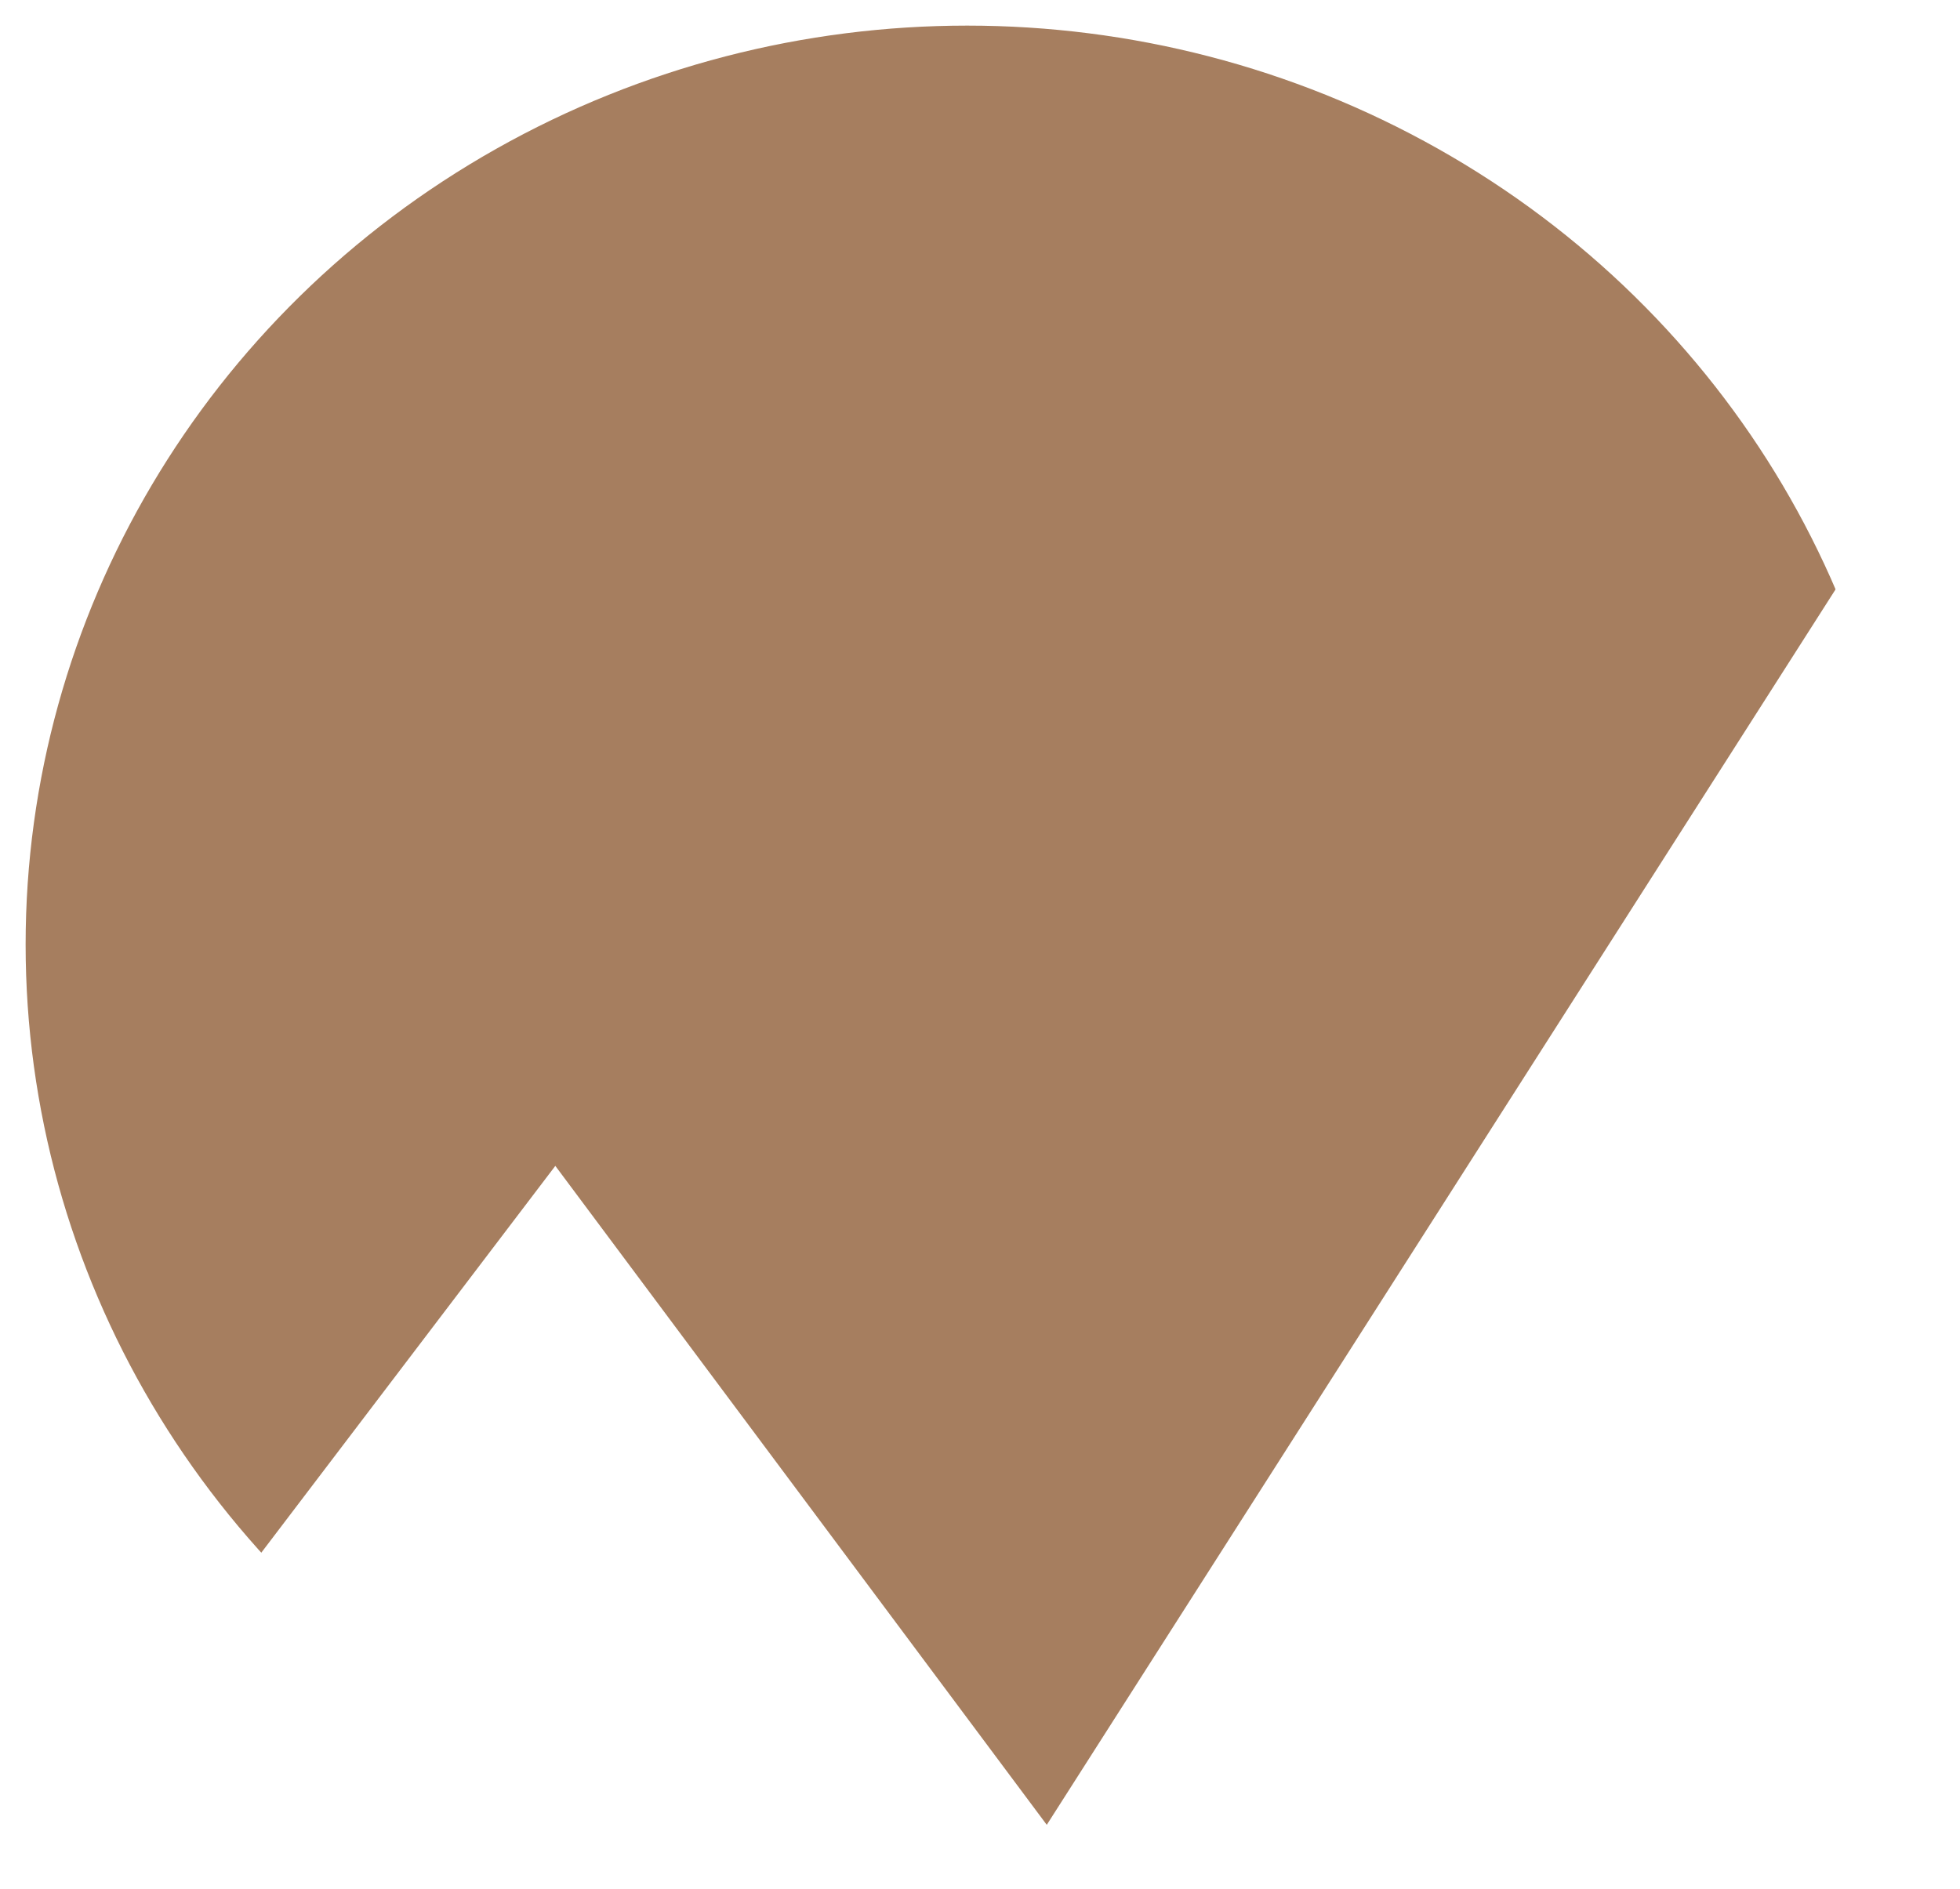 <svg width="306" height="295" viewBox="0 0 306 295" fill="none" xmlns="http://www.w3.org/2000/svg">
<g filter="url(#filter0_d)">
<ellipse cx="151" cy="143.5" rx="147" ry="143.5" fill="#723303" fill-opacity="0.63"/>
</g>
<path d="M163.424 284.964L292.979 82L301.186 106.153C303.375 114.697 307.315 137.009 305.564 157.909C303.813 178.808 293.161 203.586 288.054 212.622C283.859 218.209 272.187 243.51 246.47 264.706C220.753 285.901 147.98 299.21 115.15 293.788C87.081 289.152 51.861 257.478 38 246.141L86.698 182.062L163.424 284.964Z" fill="white"/>
<defs>
<filter id="filter0_d" x="0" y="0" width="302" height="295" filterUnits="userSpaceOnUse" color-interpolation-filters="sRGB">
<feFlood flood-opacity="0" result="BackgroundImageFix"/>
<feColorMatrix in="SourceAlpha" type="matrix" values="0 0 0 0 0 0 0 0 0 0 0 0 0 0 0 0 0 0 127 0"/>
<feOffset dy="4"/>
<feGaussianBlur stdDeviation="2"/>
<feColorMatrix type="matrix" values="0 0 0 0 0 0 0 0 0 0 0 0 0 0 0 0 0 0 0.6 0"/>
<feBlend mode="normal" in2="BackgroundImageFix" result="effect1_dropShadow"/>
<feBlend mode="normal" in="SourceGraphic" in2="effect1_dropShadow" result="shape"/>
</filter>
</defs>
</svg>
